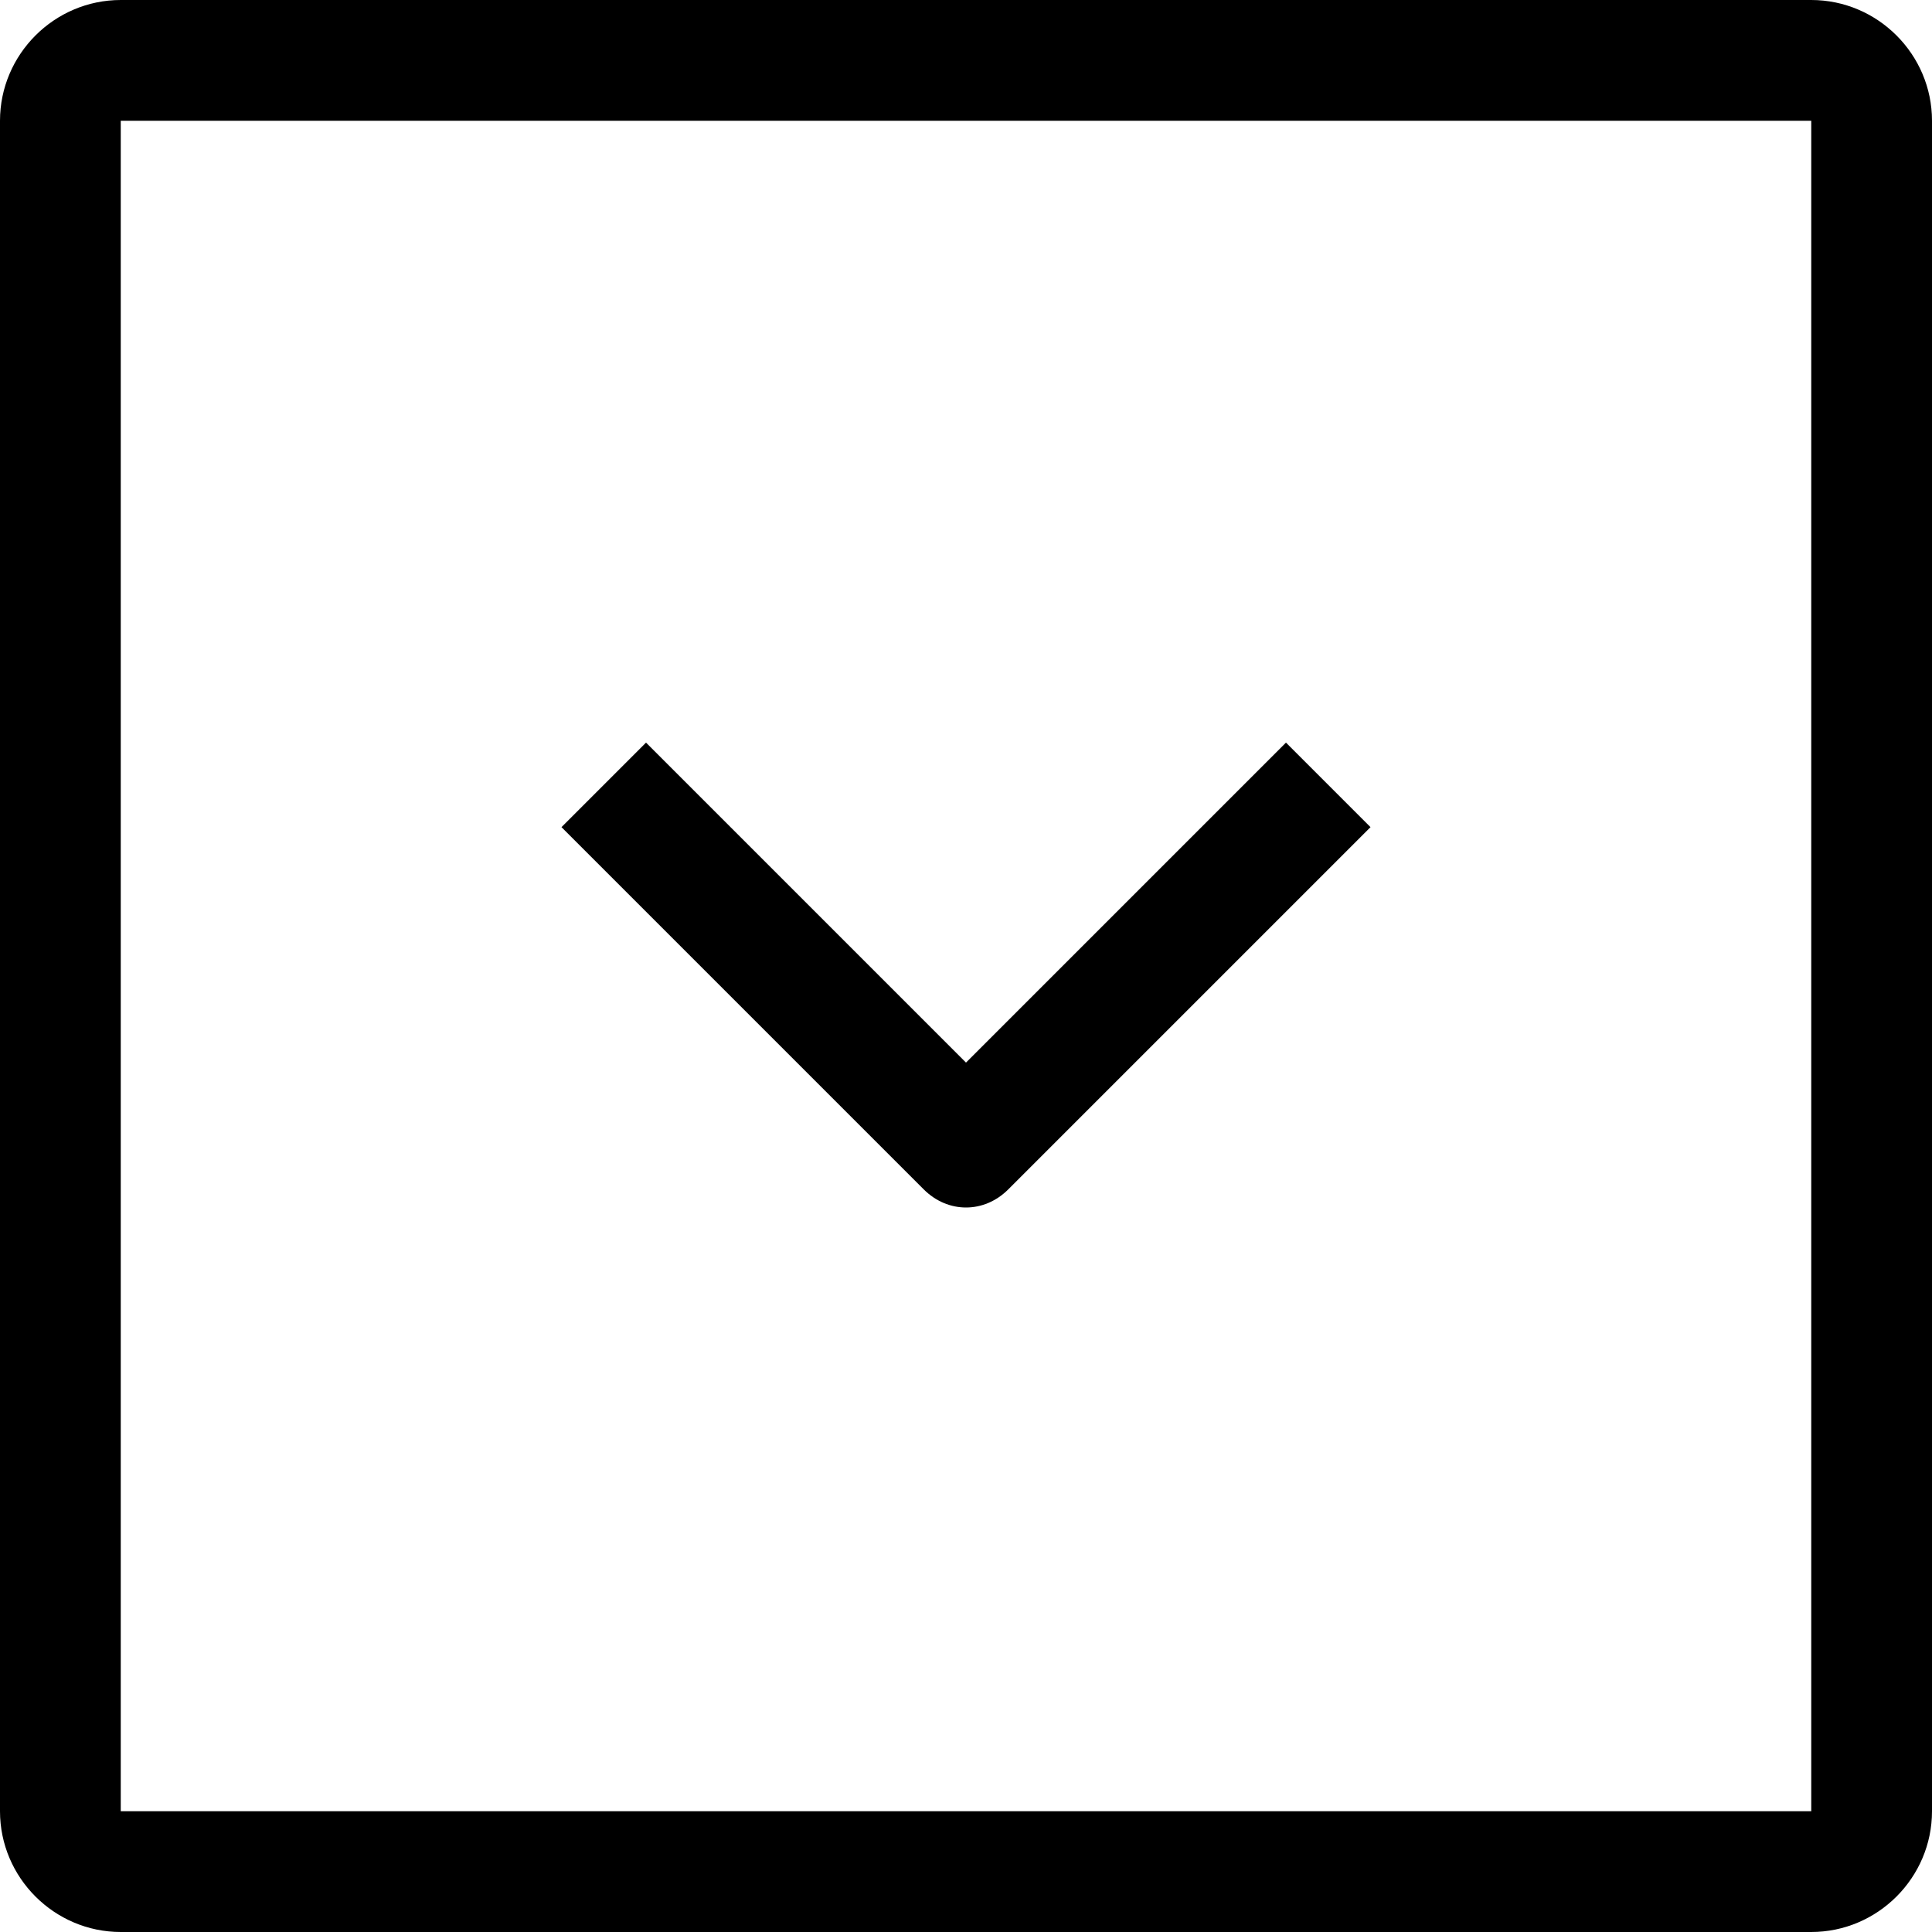 <?xml version="1.0" encoding="utf-8"?>
<!-- Generator: Adobe Illustrator 22.1.0, SVG Export Plug-In . SVG Version: 6.00 Build 0)  -->
<svg version="1.1" id="Square-Arrow-16" xmlns="http://www.w3.org/2000/svg" xmlns:xlink="http://www.w3.org/1999/xlink" x="0px"
	 y="0px" viewBox="0 0 32 32" style="enable-background:new 0 0 32 32;" xml:space="preserve">
<g>
	<path d="M0,2v28c0,1.1,0.9,2,2,2h28c1.1,0,2-0.9,2-2V2c0-1.1-0.9-2-2-2H2C0.9,0,0,0.9,0,2z M30,2v28H2V2H30z"/>
	<path d="M22.7,13.7l-1.4-1.4L16,17.6l-5.3-5.3l-1.4,1.4l6,6c0.4,0.4,1,0.4,1.4,0L22.7,13.7z"/>
</g>
</svg>
